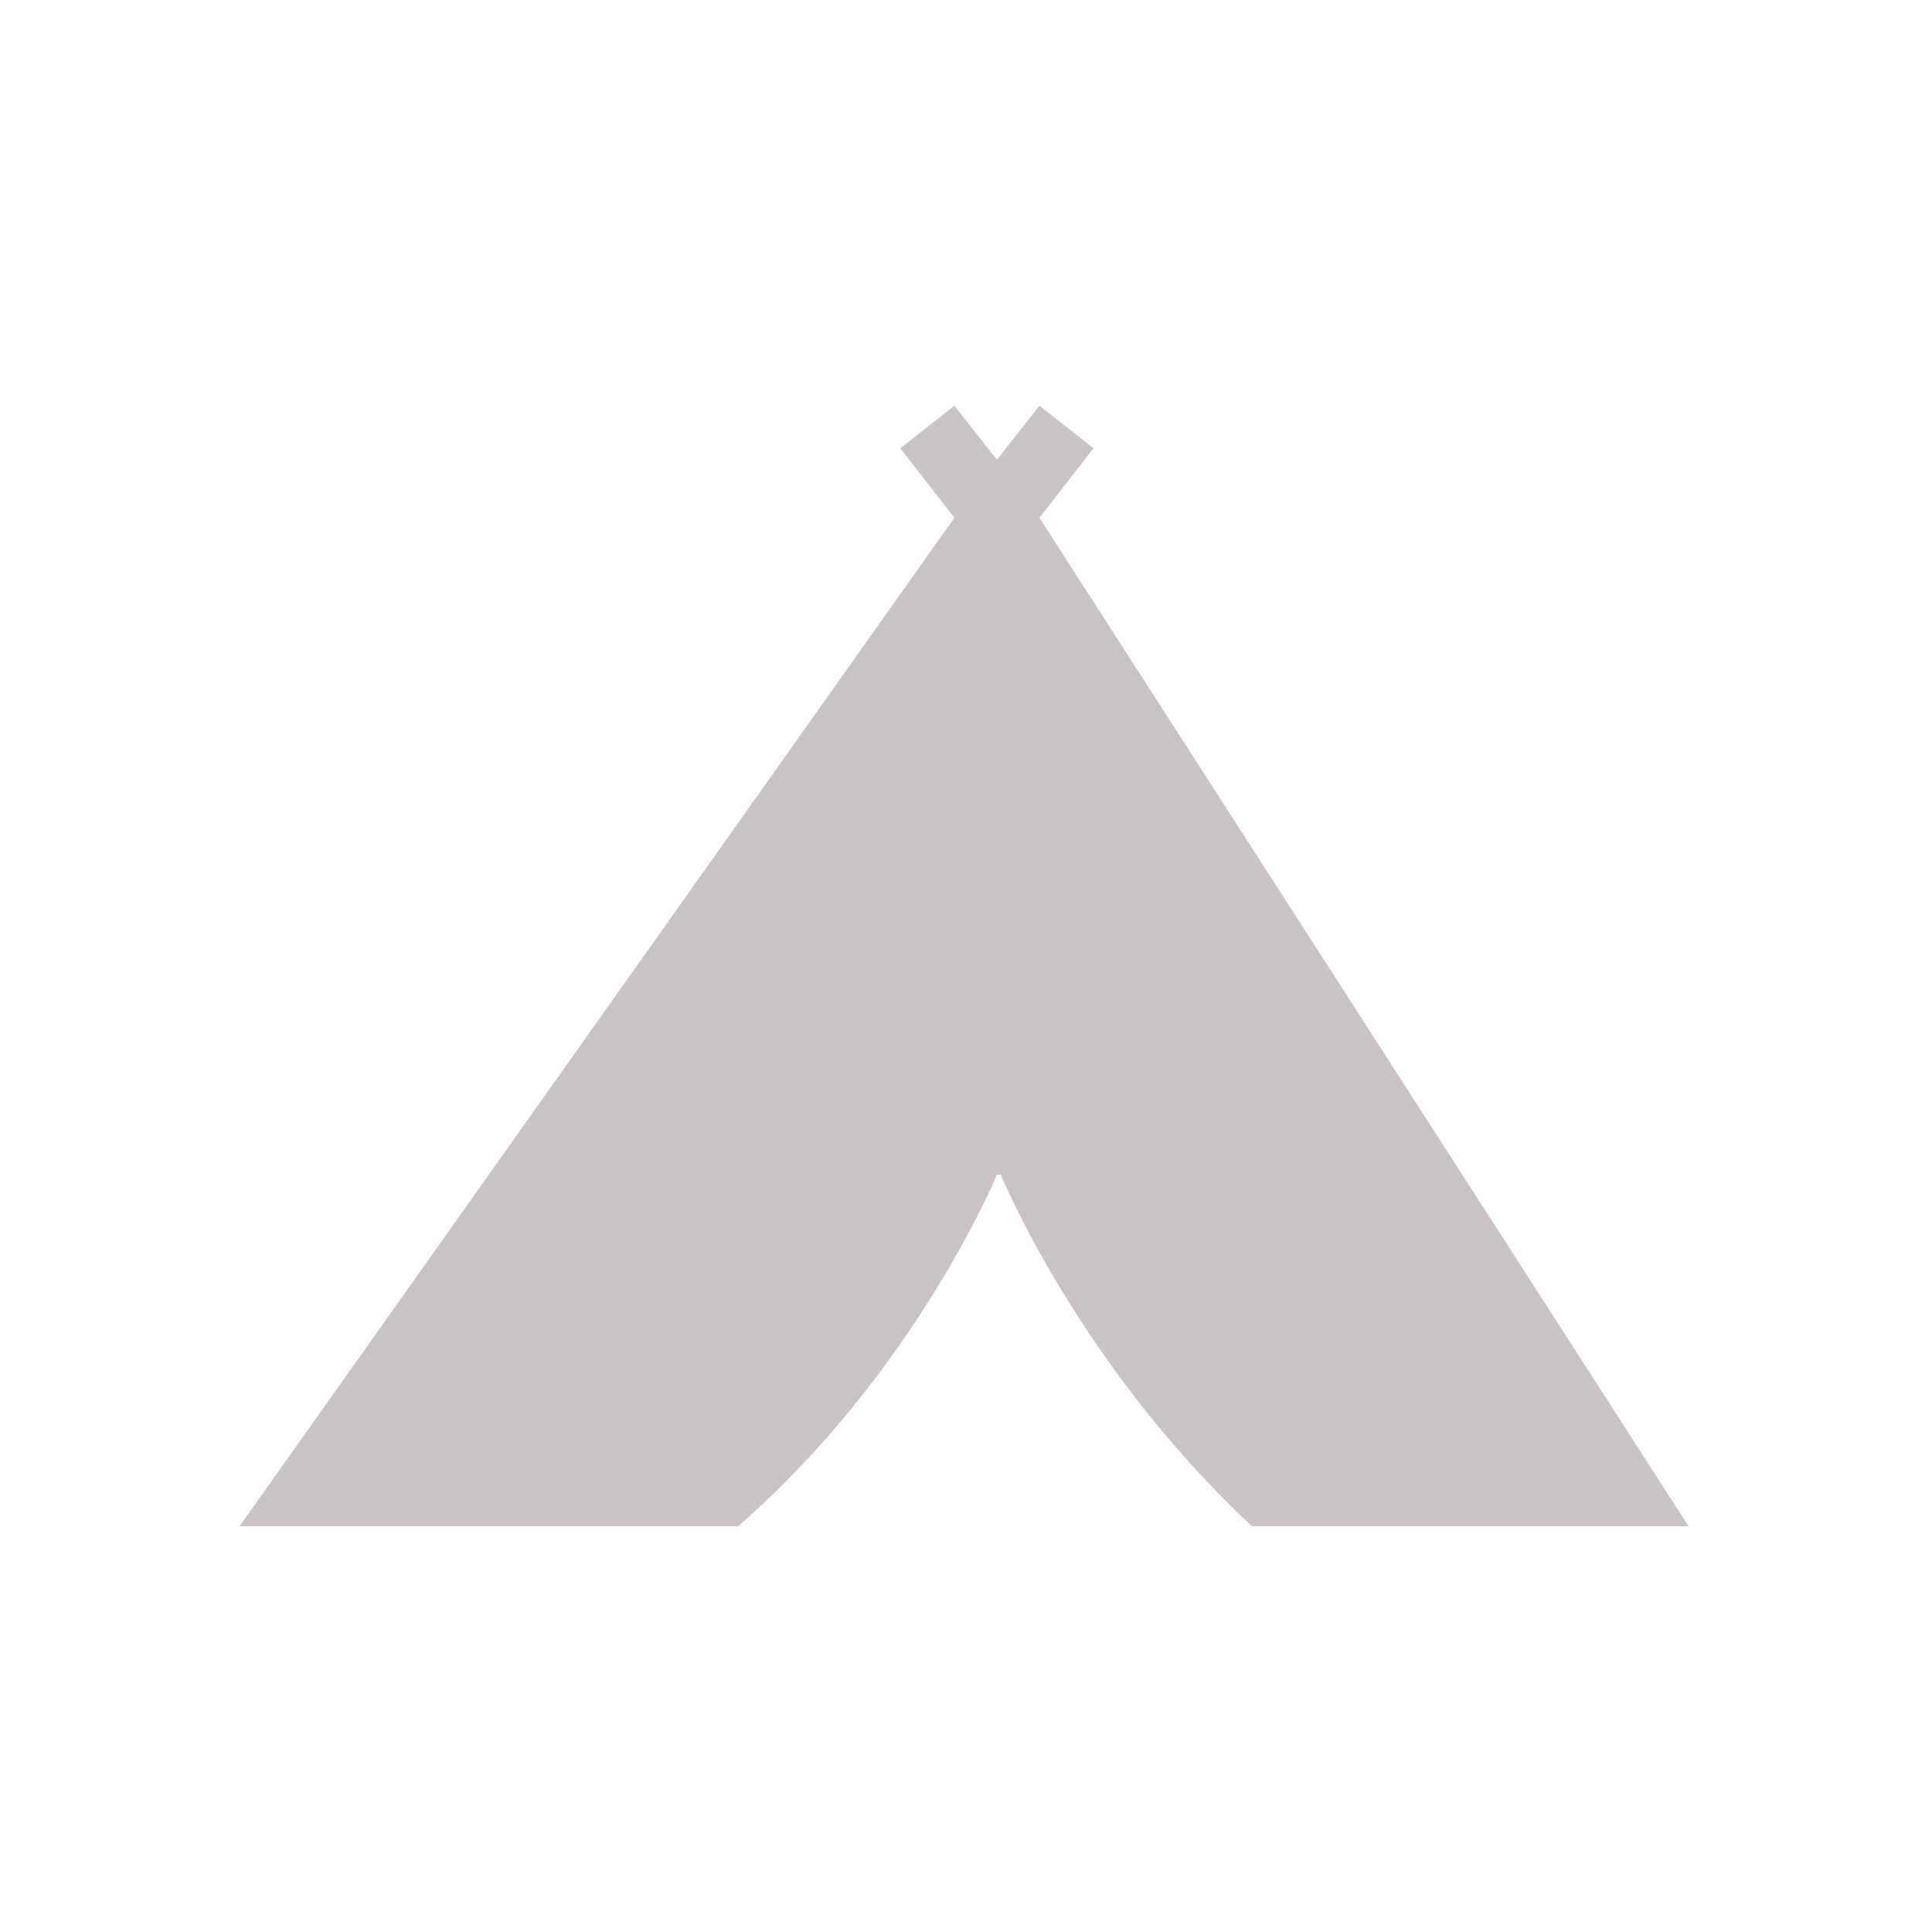 <?xml version="1.0" encoding="utf-8"?>
<!-- Generator: Adobe Illustrator 22.1.0, SVG Export Plug-In . SVG Version: 6.00 Build 0)  -->
<svg version="1.1" id="Layer_1" xmlns="http://www.w3.org/2000/svg" xmlns:xlink="http://www.w3.org/1999/xlink" x="0px" y="0px"
	 viewBox="0 0 50 50" style="enable-background:new 0 0 50 50;" xml:space="preserve">
<path style="fill:#C9C3C1;enable-background:new    ;" d="M26.9,13.4l1.4-1.8l-1.4-1.1l-1.1,1.4l0,0l0,0l-1.1-1.4l-1.4,1.1l1.4,1.8
	L6.2,39.5h12.9c4.6-4,6.7-9.1,6.7-9.1h0.1c0,0,2,4.9,6.5,9.1h11.3L26.9,13.4z"/>
</svg>
